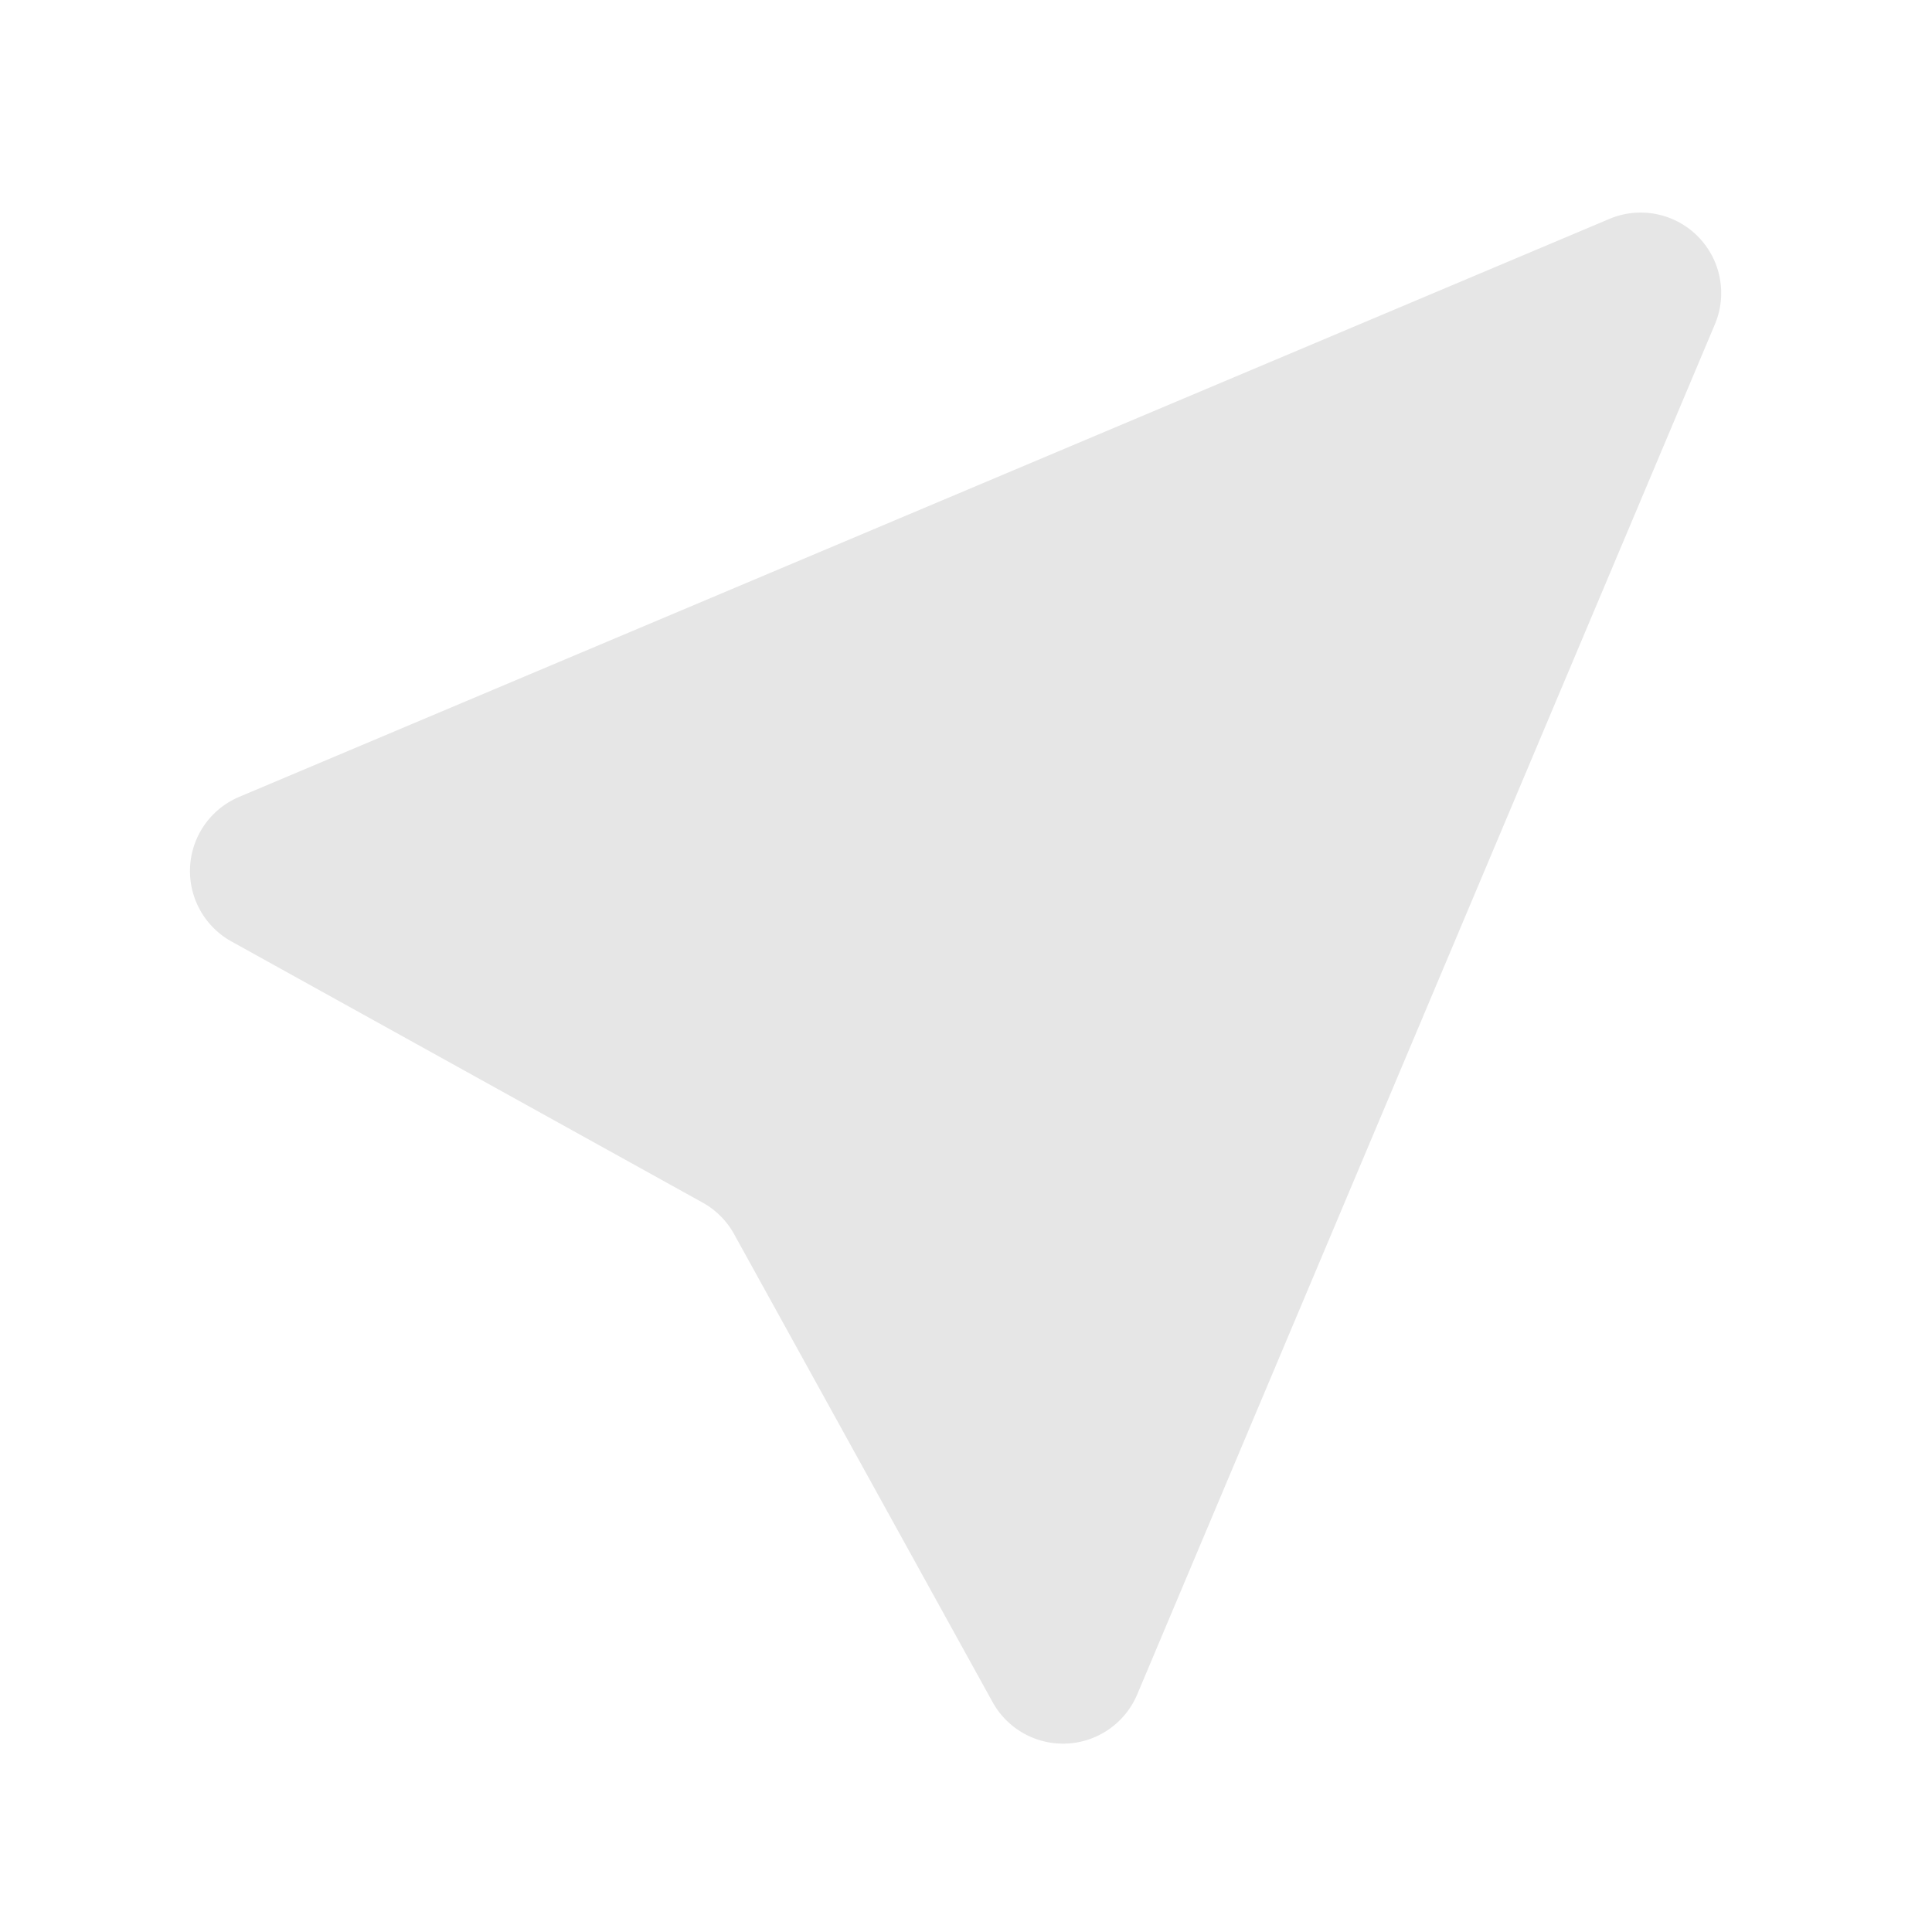 <svg xmlns="http://www.w3.org/2000/svg" viewBox="0 0 1024 1024"><path fill="#E6E6E6" d="M126.784 422.357 853.014 116.032A42.667 42.667 0 0 1 908.906 171.947L602.752 898.069A42.667 42.667 0 0 1 526.08 902.123L389.12 654.165A42.667 42.667 0 0 0 372.48 637.44L122.667 498.987A42.667 42.667 0 0 1 126.784 422.357Z"></path></svg>